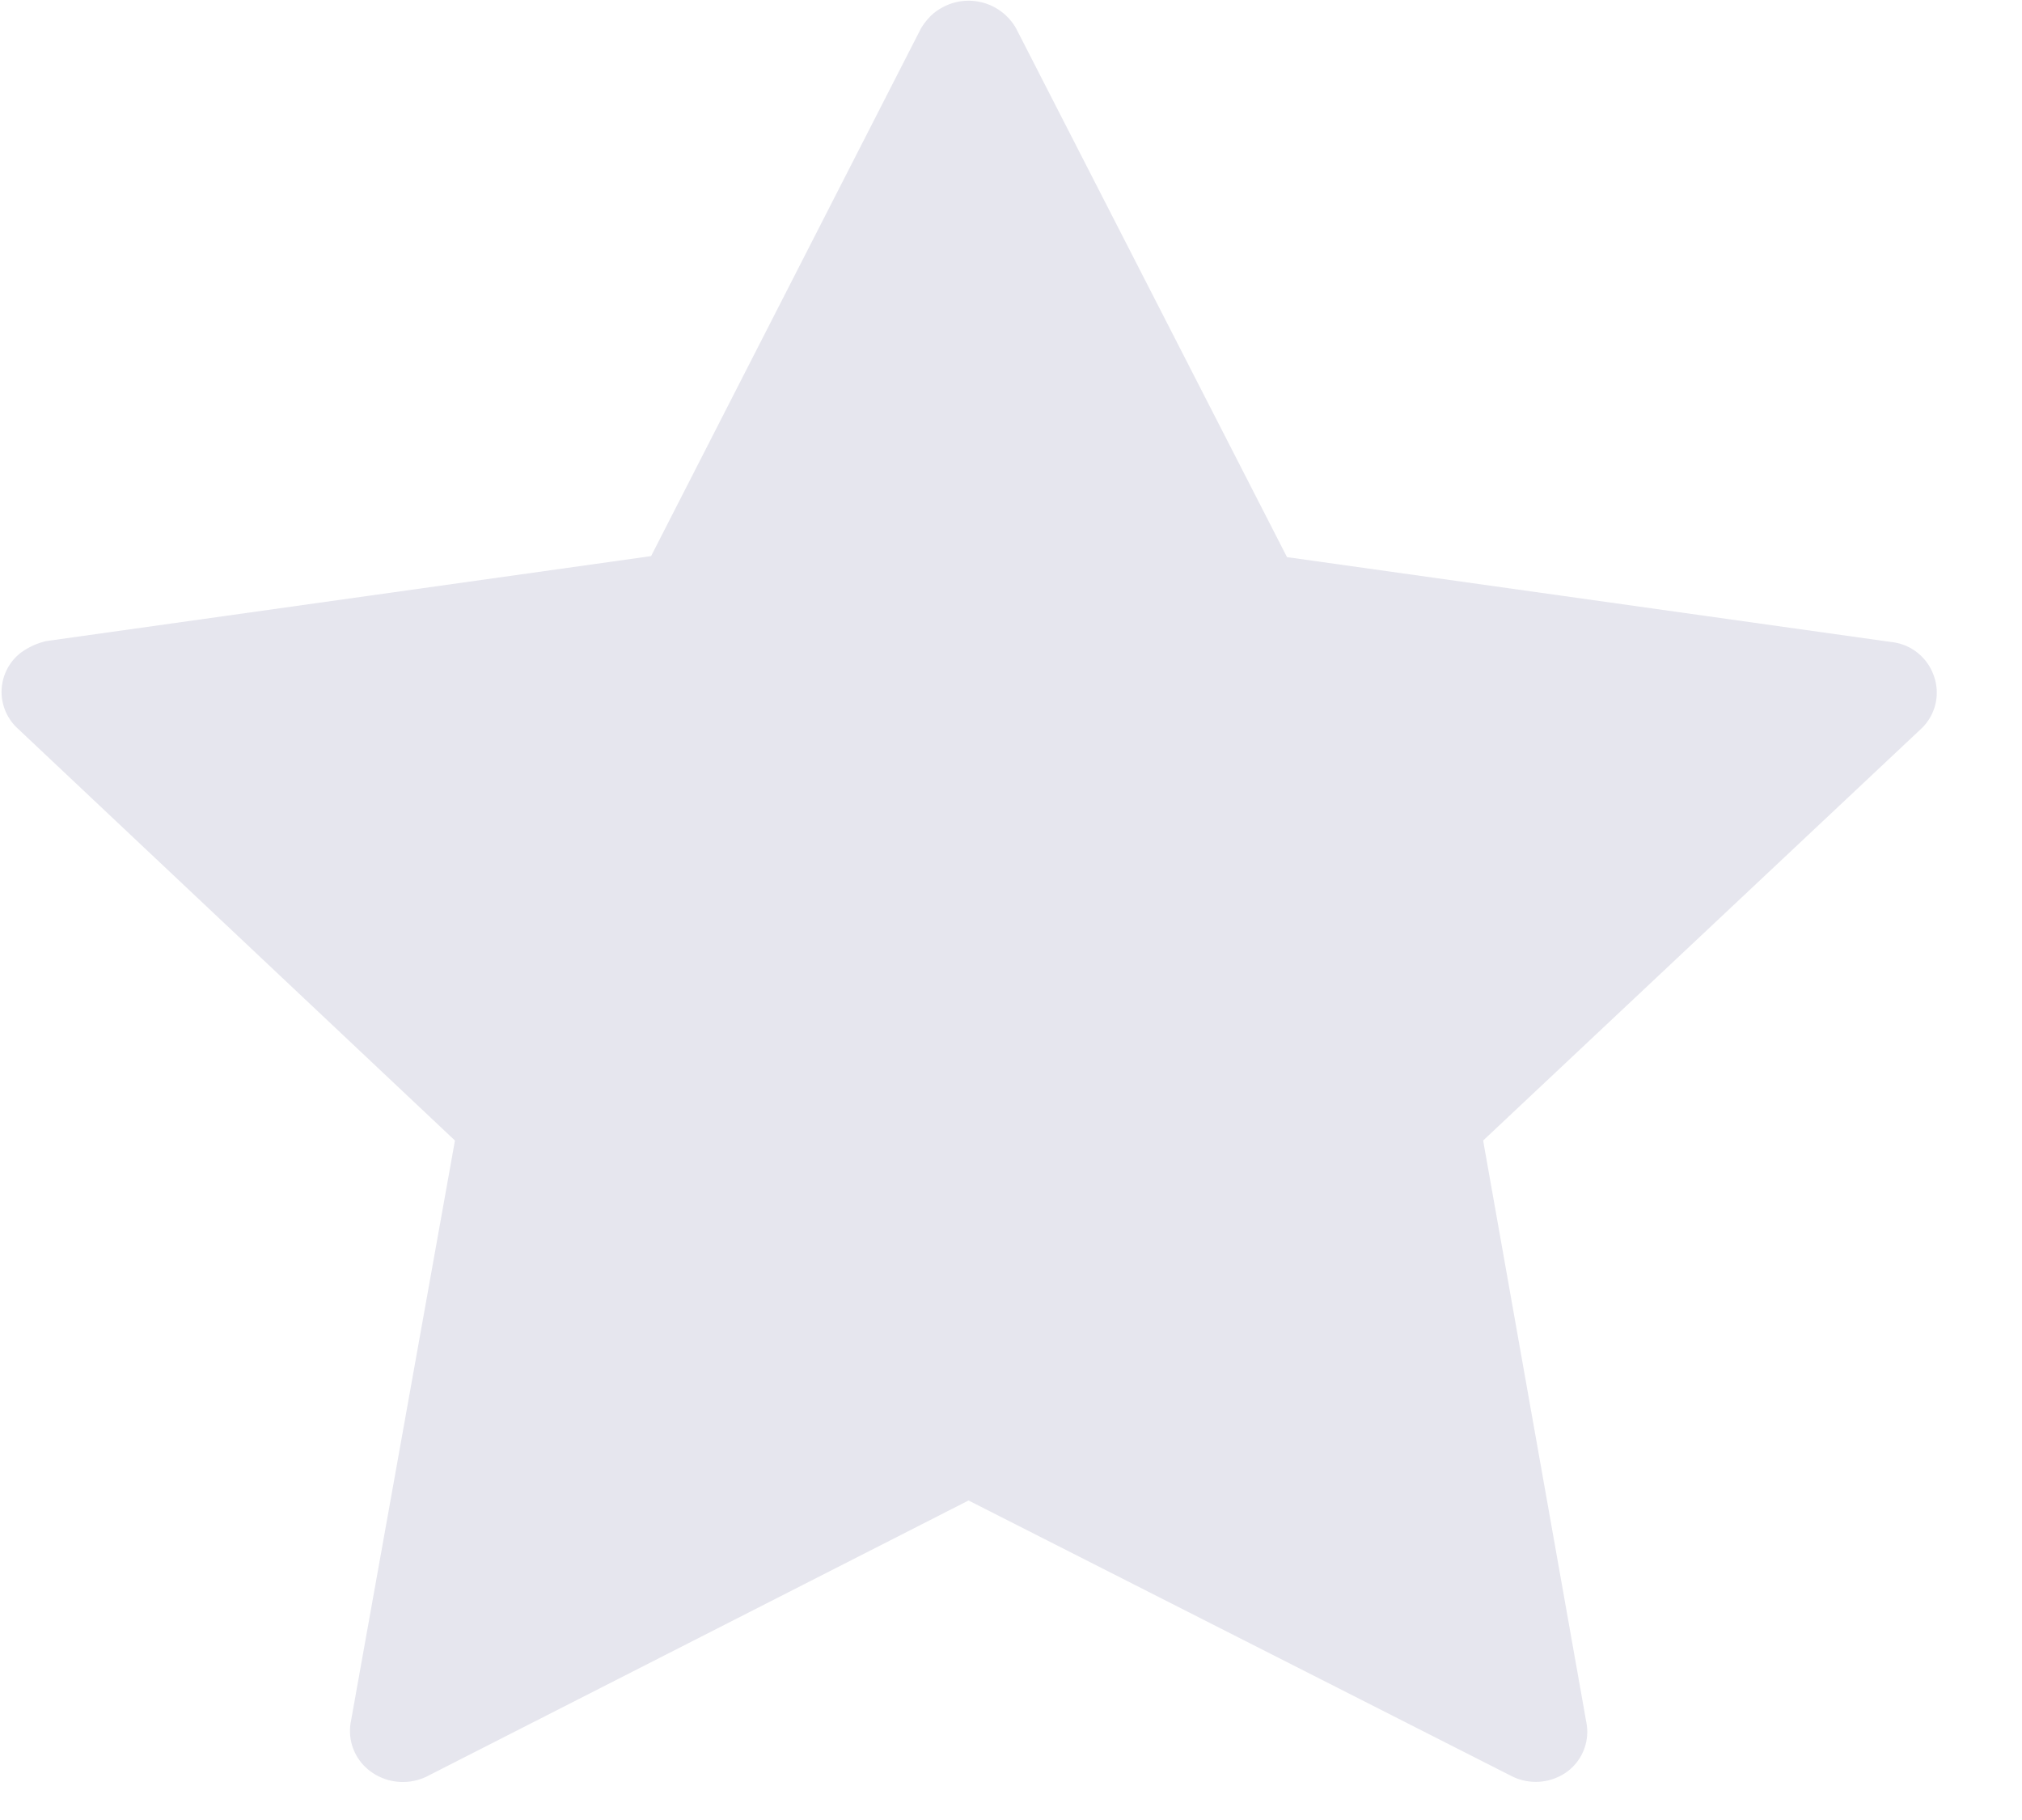<svg width="20" height="18" fill="none" xmlns="http://www.w3.org/2000/svg"><path fill-rule="evenodd" clip-rule="evenodd" d="m9.58 14.84-5.34 2.72a.54.54 0 0 1-.56-.03.5.5 0 0 1-.18-.22.49.49 0 0 1-.03-.28l1.03-5.75L.17 7.2a.49.49 0 0 1 .03-.74c.08-.06.17-.1.26-.12l5.98-.84L9.11.28c.05-.08.11-.15.2-.2a.54.54 0 0 1 .74.2l2.68 5.23 5.98.84a.5.5 0 0 1 .42.34.49.49 0 0 1-.13.52l-4.33 4.07 1.02 5.75a.49.49 0 0 1-.2.5.53.53 0 0 1-.55.03l-5.36-2.72Z" fill="#E6E6EE"/></svg>